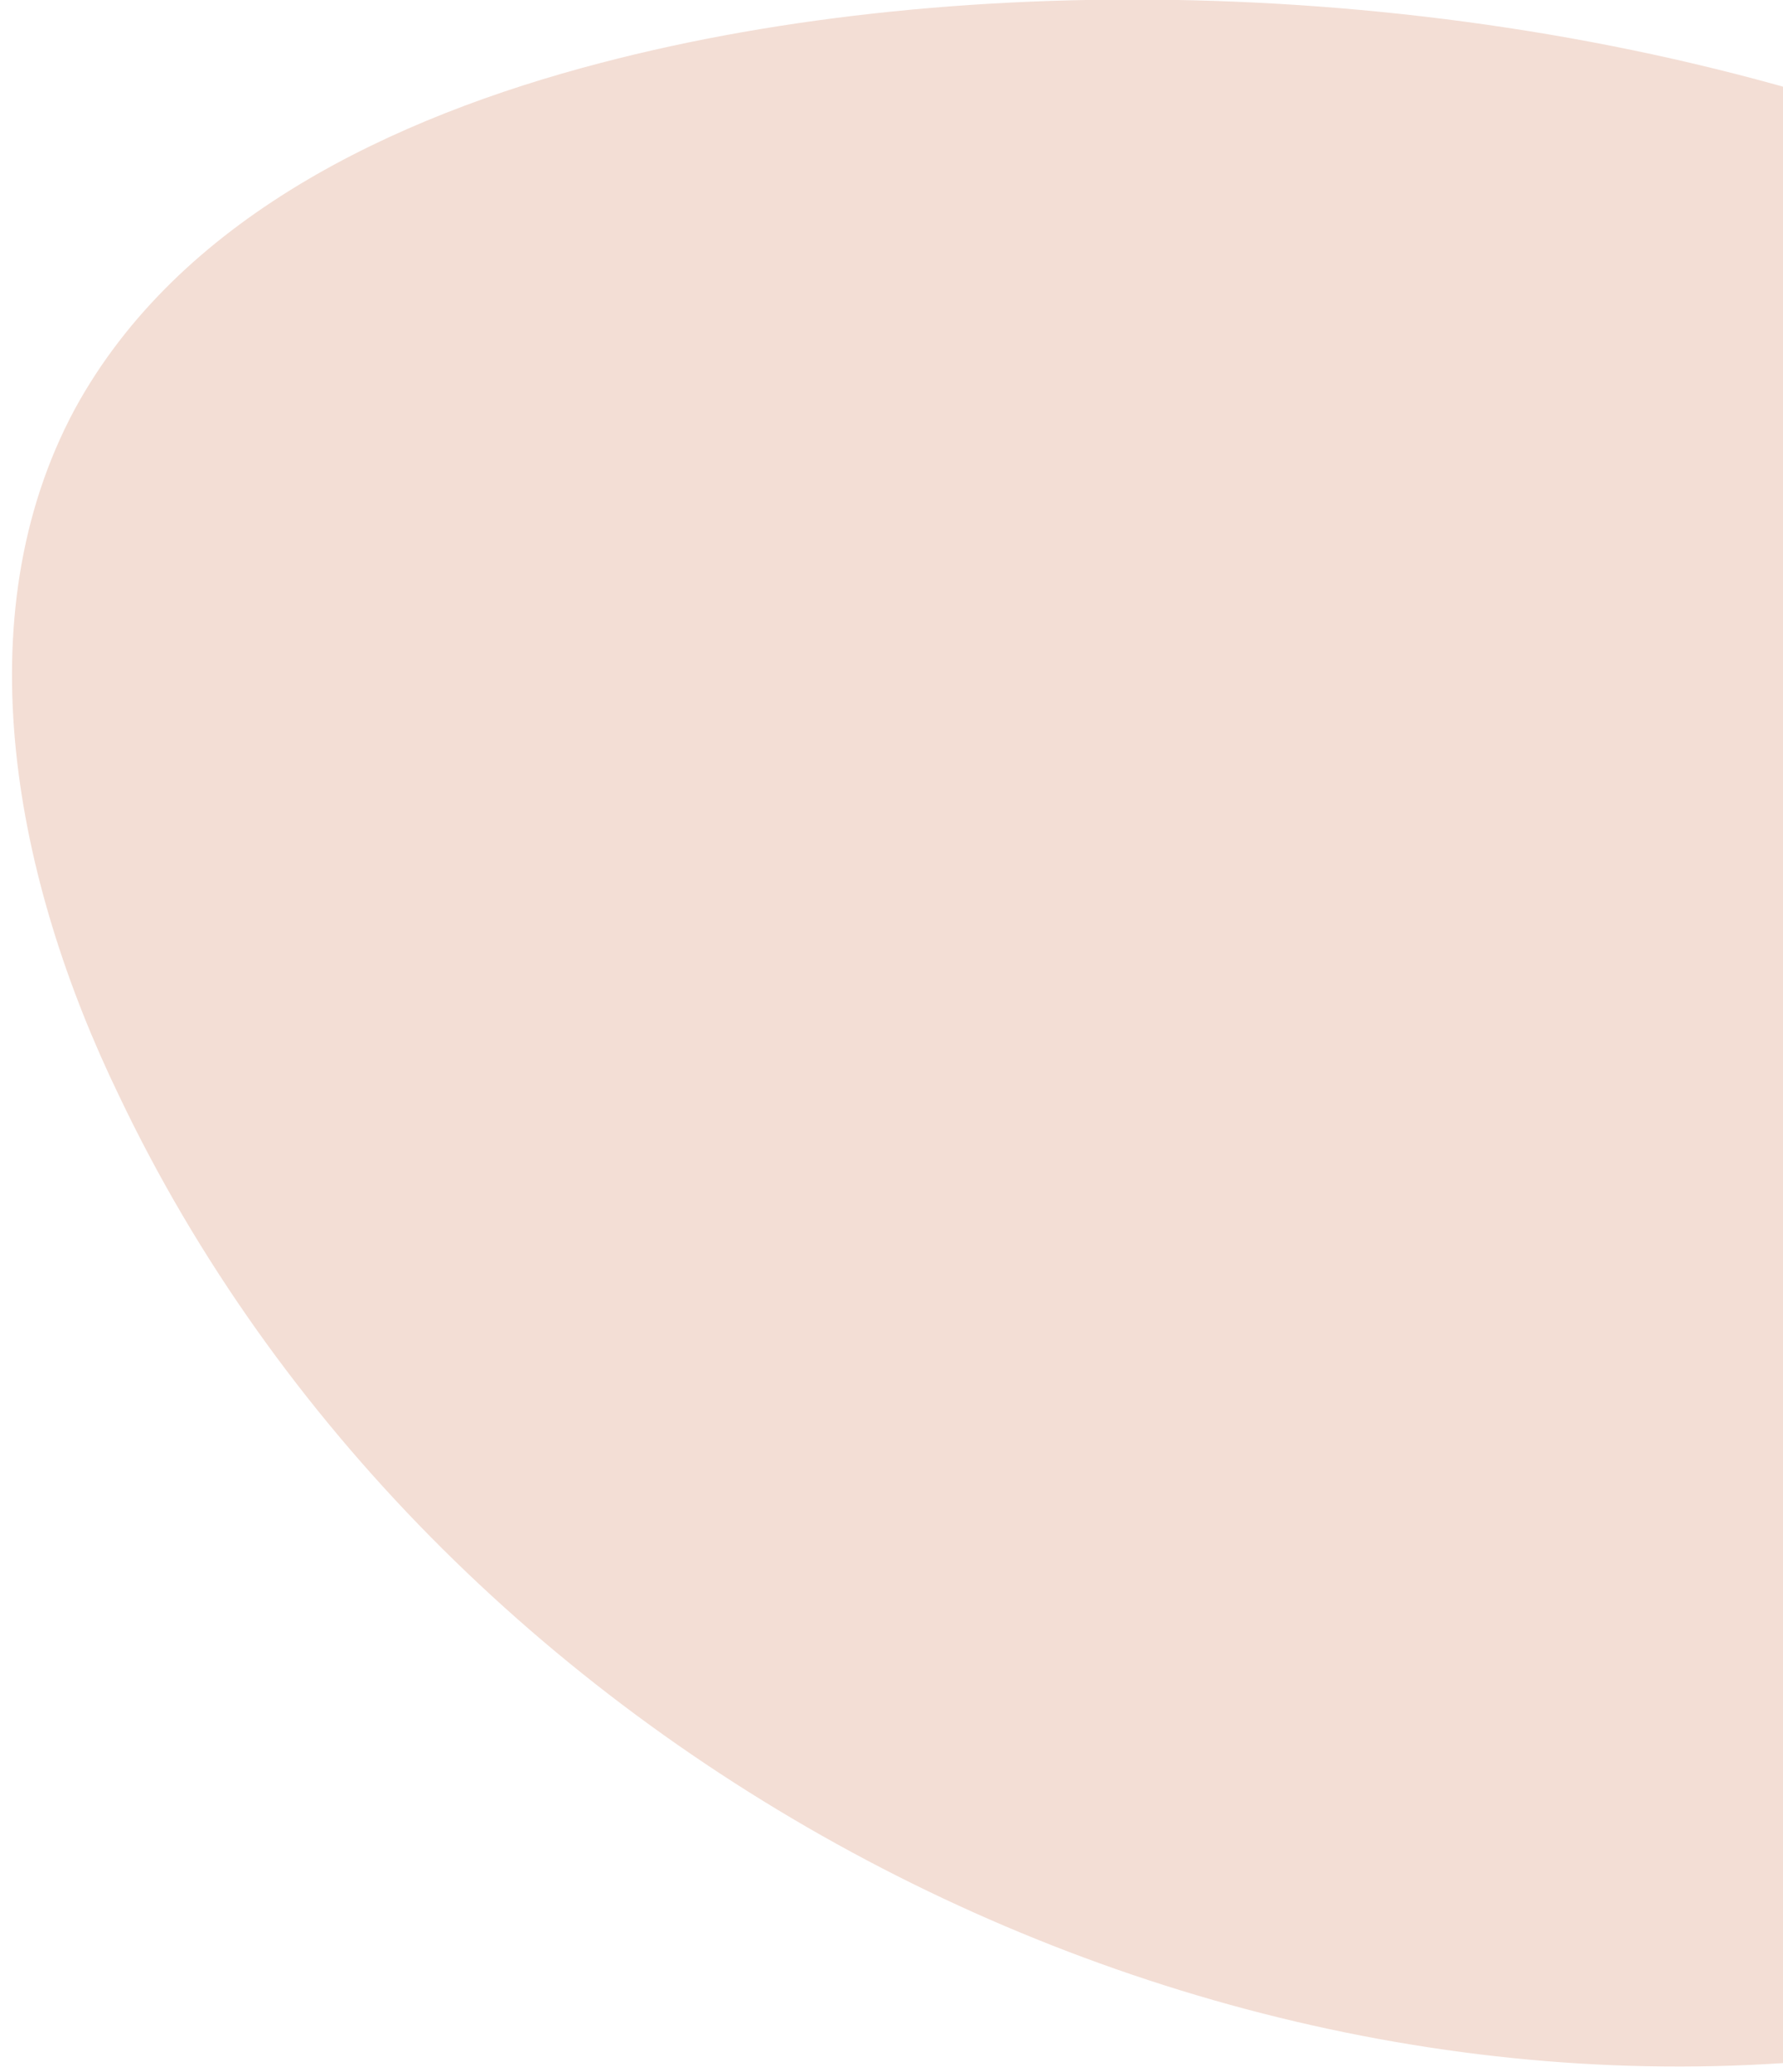 <svg version="1.2" xmlns="http://www.w3.org/2000/svg" viewBox="0 0 105 122" width="105" height="122"><defs><clipPath clipPathUnits="userSpaceOnUse" id="cp1"><path d="m-1815-1005h1920v5222h-1920z"/></clipPath></defs><style>.a{fill:#f3ded5}</style><g clip-path="url(#cp1)"><path class="a" d="m162 57.5c4.2 20.2-5.2 42.6-22.6 53.8-7.9 5-17.1 7.8-26.4 9.3-42.3 6.6-87.6-17.4-106-56.1-6.1-12.6-9.2-28.1-2.6-40.4 6.1-11.2 18.7-17.2 31-20.4 42.4-11.1 115.7 1.4 126.6 53.8z"/></g></svg>